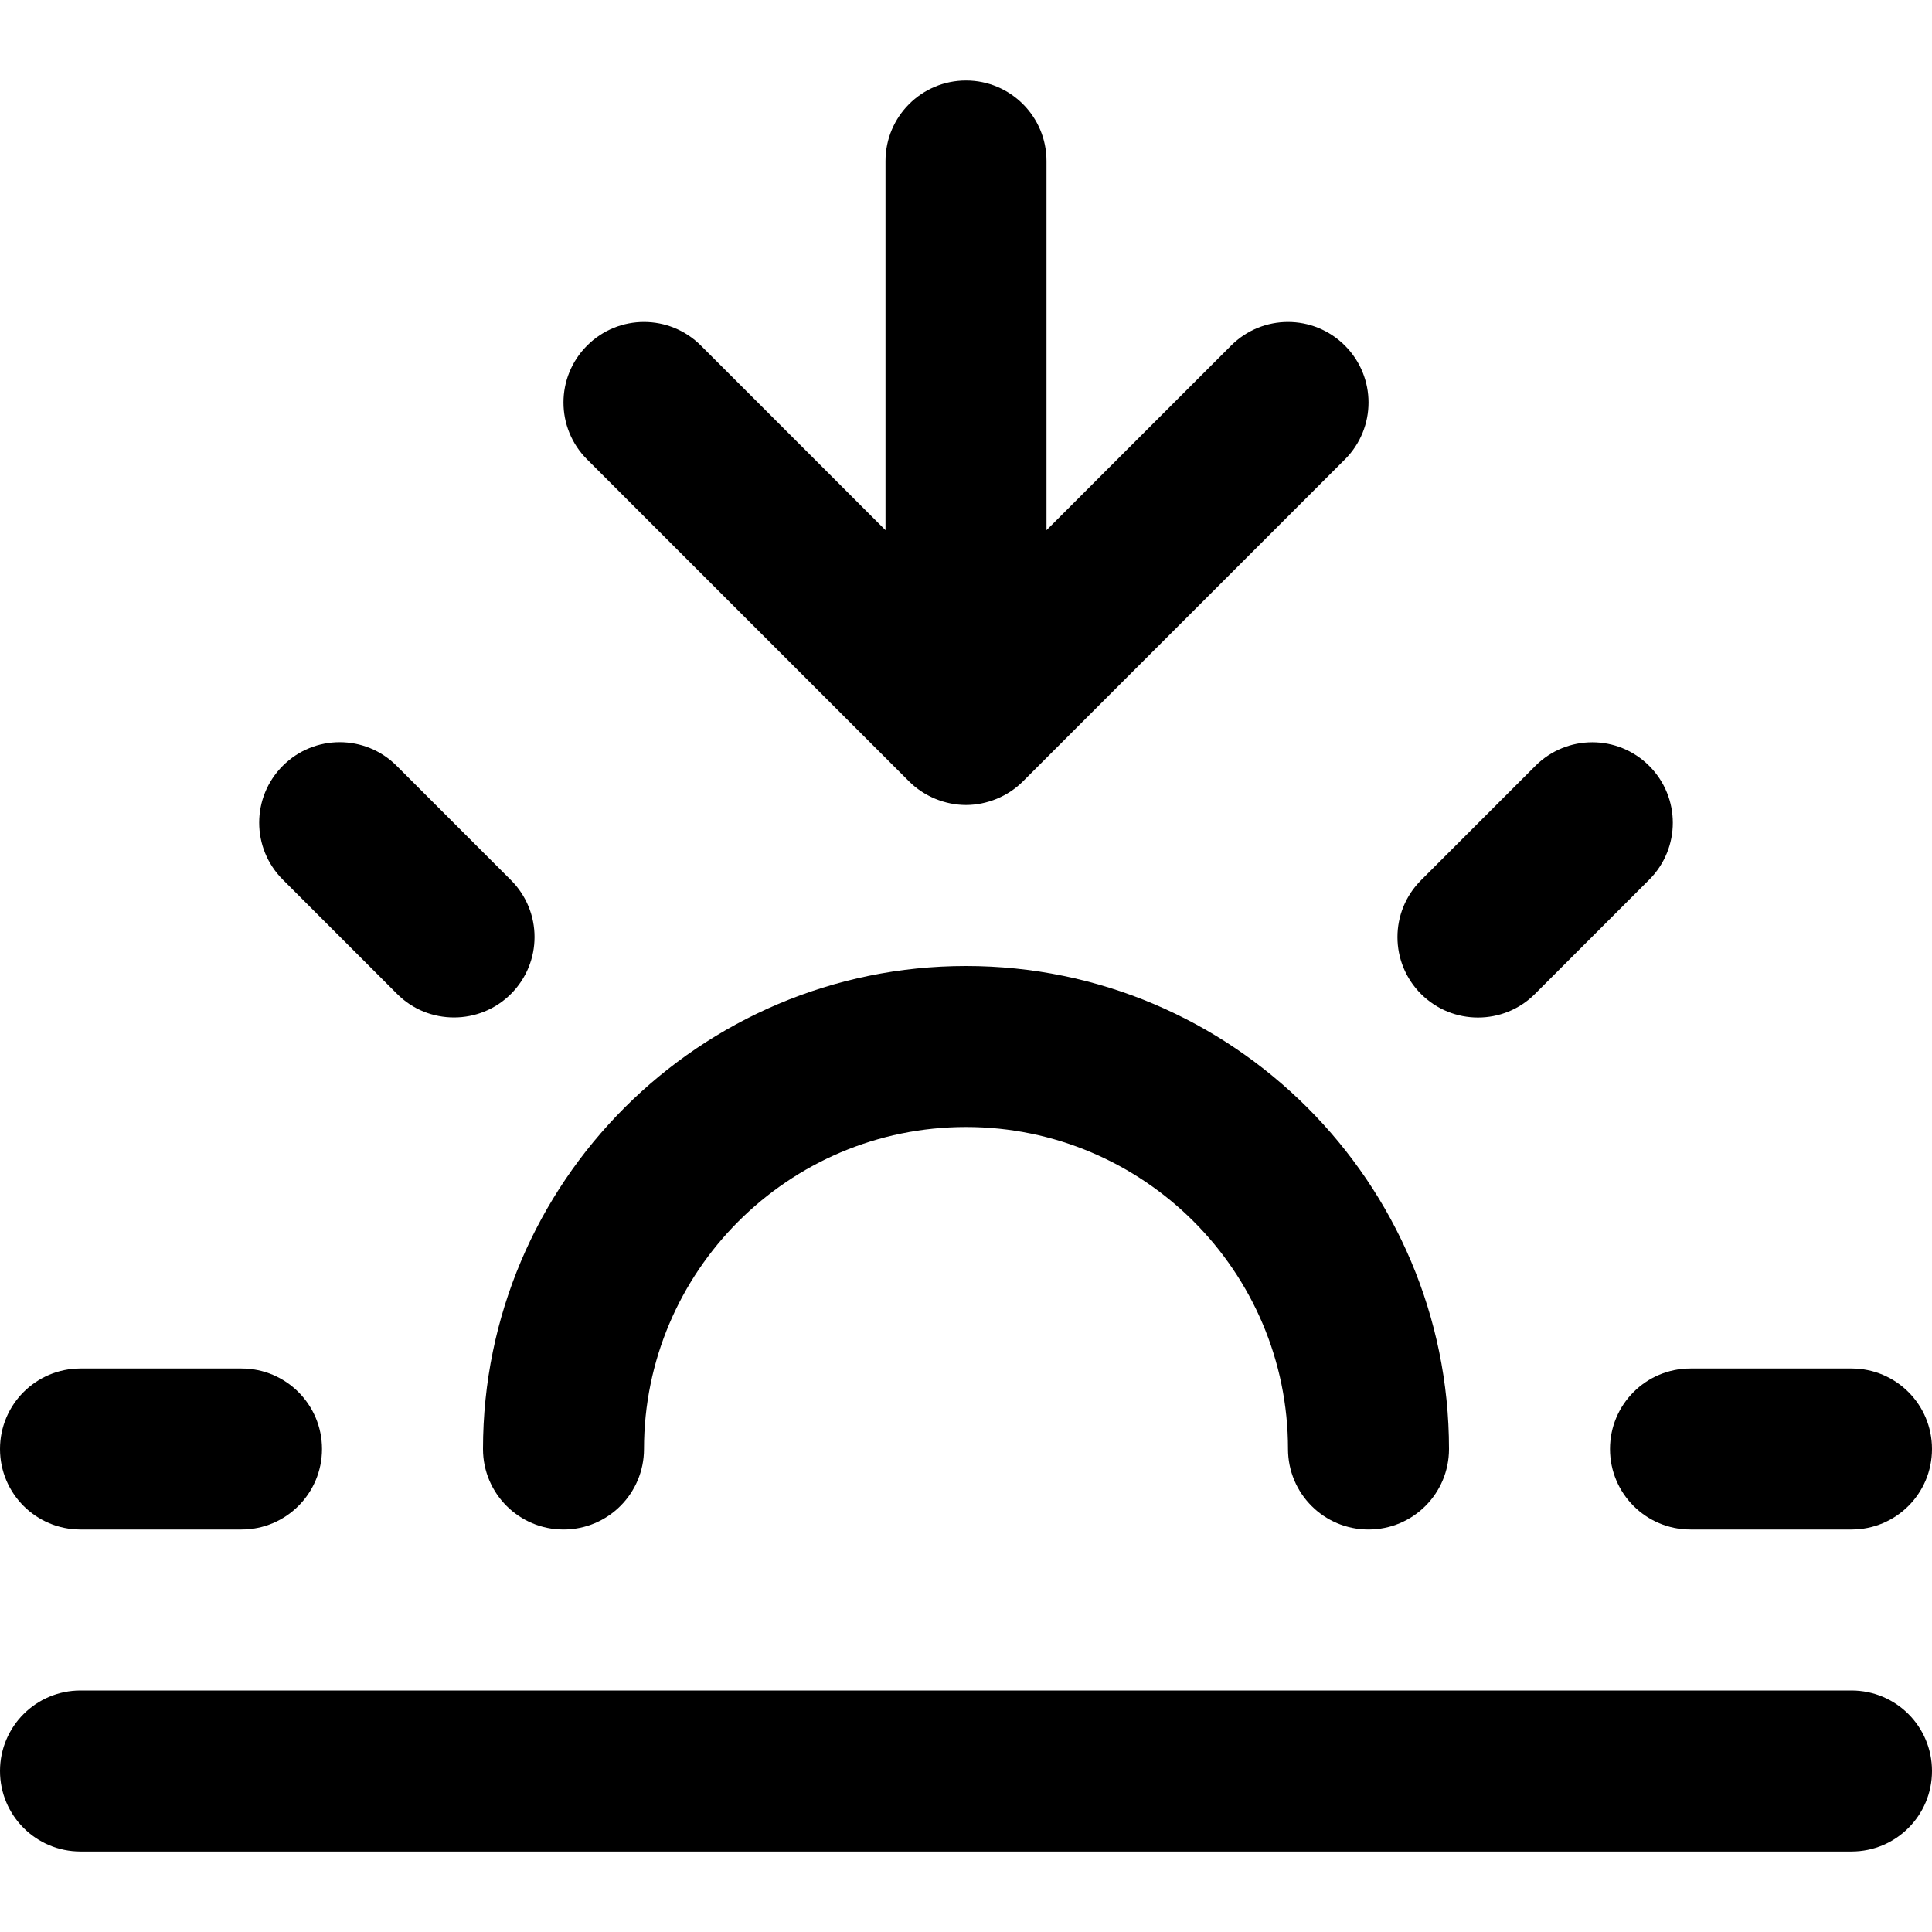 <?xml version="1.0" encoding="utf-8"?>
<svg version="1.1" id="Layer_1" xmlns="http://www.w3.org/2000/svg" viewBox="0 0 24 24">
	<path d="M12,12c-3.309,0-6,2.691-6,6c0,0.553,0.448,1,1,1s1-0.447,1-1c0-2.206,1.794-4,4-4c2.206,0,4,1.794,4,4 c0,0.553,0.447,1,1,1s1-0.447,1-1C18,14.691,15.309,12,12,12z M4.933,12.347c0.195,0.196,0.451,0.292,0.707,0.292s0.512-0.097,0.707-0.292c0.391-0.391,0.391-1.023,0-1.414l-1.42-1.42 c-0.391-0.391-1.023-0.391-1.414,0s-0.391,1.023,0,1.414L4.933,12.347z M1,19h2c0.552,0,1-0.447,1-1s-0.448-1-1-1H1c-0.552,0-1,0.447-1,1S0.448,19,1,19z M20,18c0,0.553,0.447,1,1,1h2c0.553,0,1-0.447,1-1s-0.447-1-1-1h-2C20.447,17,20,17.447,20,18z M18.36,12.64c0.256,0,0.512-0.097,0.707-0.292l1.42-1.42c0.391-0.391,0.391-1.023,0-1.414s-1.023-0.391-1.414,0l-1.42,1.42 c-0.391,0.391-0.391,1.023,0,1.414C17.849,12.543,18.104,12.64,18.36,12.64z M23,21H1c-0.552,0-1,0.447-1,1s0.448,1,1,1h22c0.553,0,1-0.447,1-1S23.553,21,23,21z M11.293,9.707c0.092,0.092,0.203,0.165,0.325,0.216C11.74,9.973,11.87,10,12,10c0.13,0,0.26-0.027,0.382-0.077 c0.123-0.051,0.233-0.124,0.326-0.217l3.999-3.999c0.391-0.391,0.391-1.023,0-1.414s-1.023-0.391-1.414,0L13,6.586V2 c0-0.552-0.447-1-1-1c-0.552,0-1,0.448-1,1v4.586L8.707,4.293c-0.391-0.391-1.023-0.391-1.414,0s-0.391,1.023,0,1.414L11.293,9.707z"/>
</svg>
